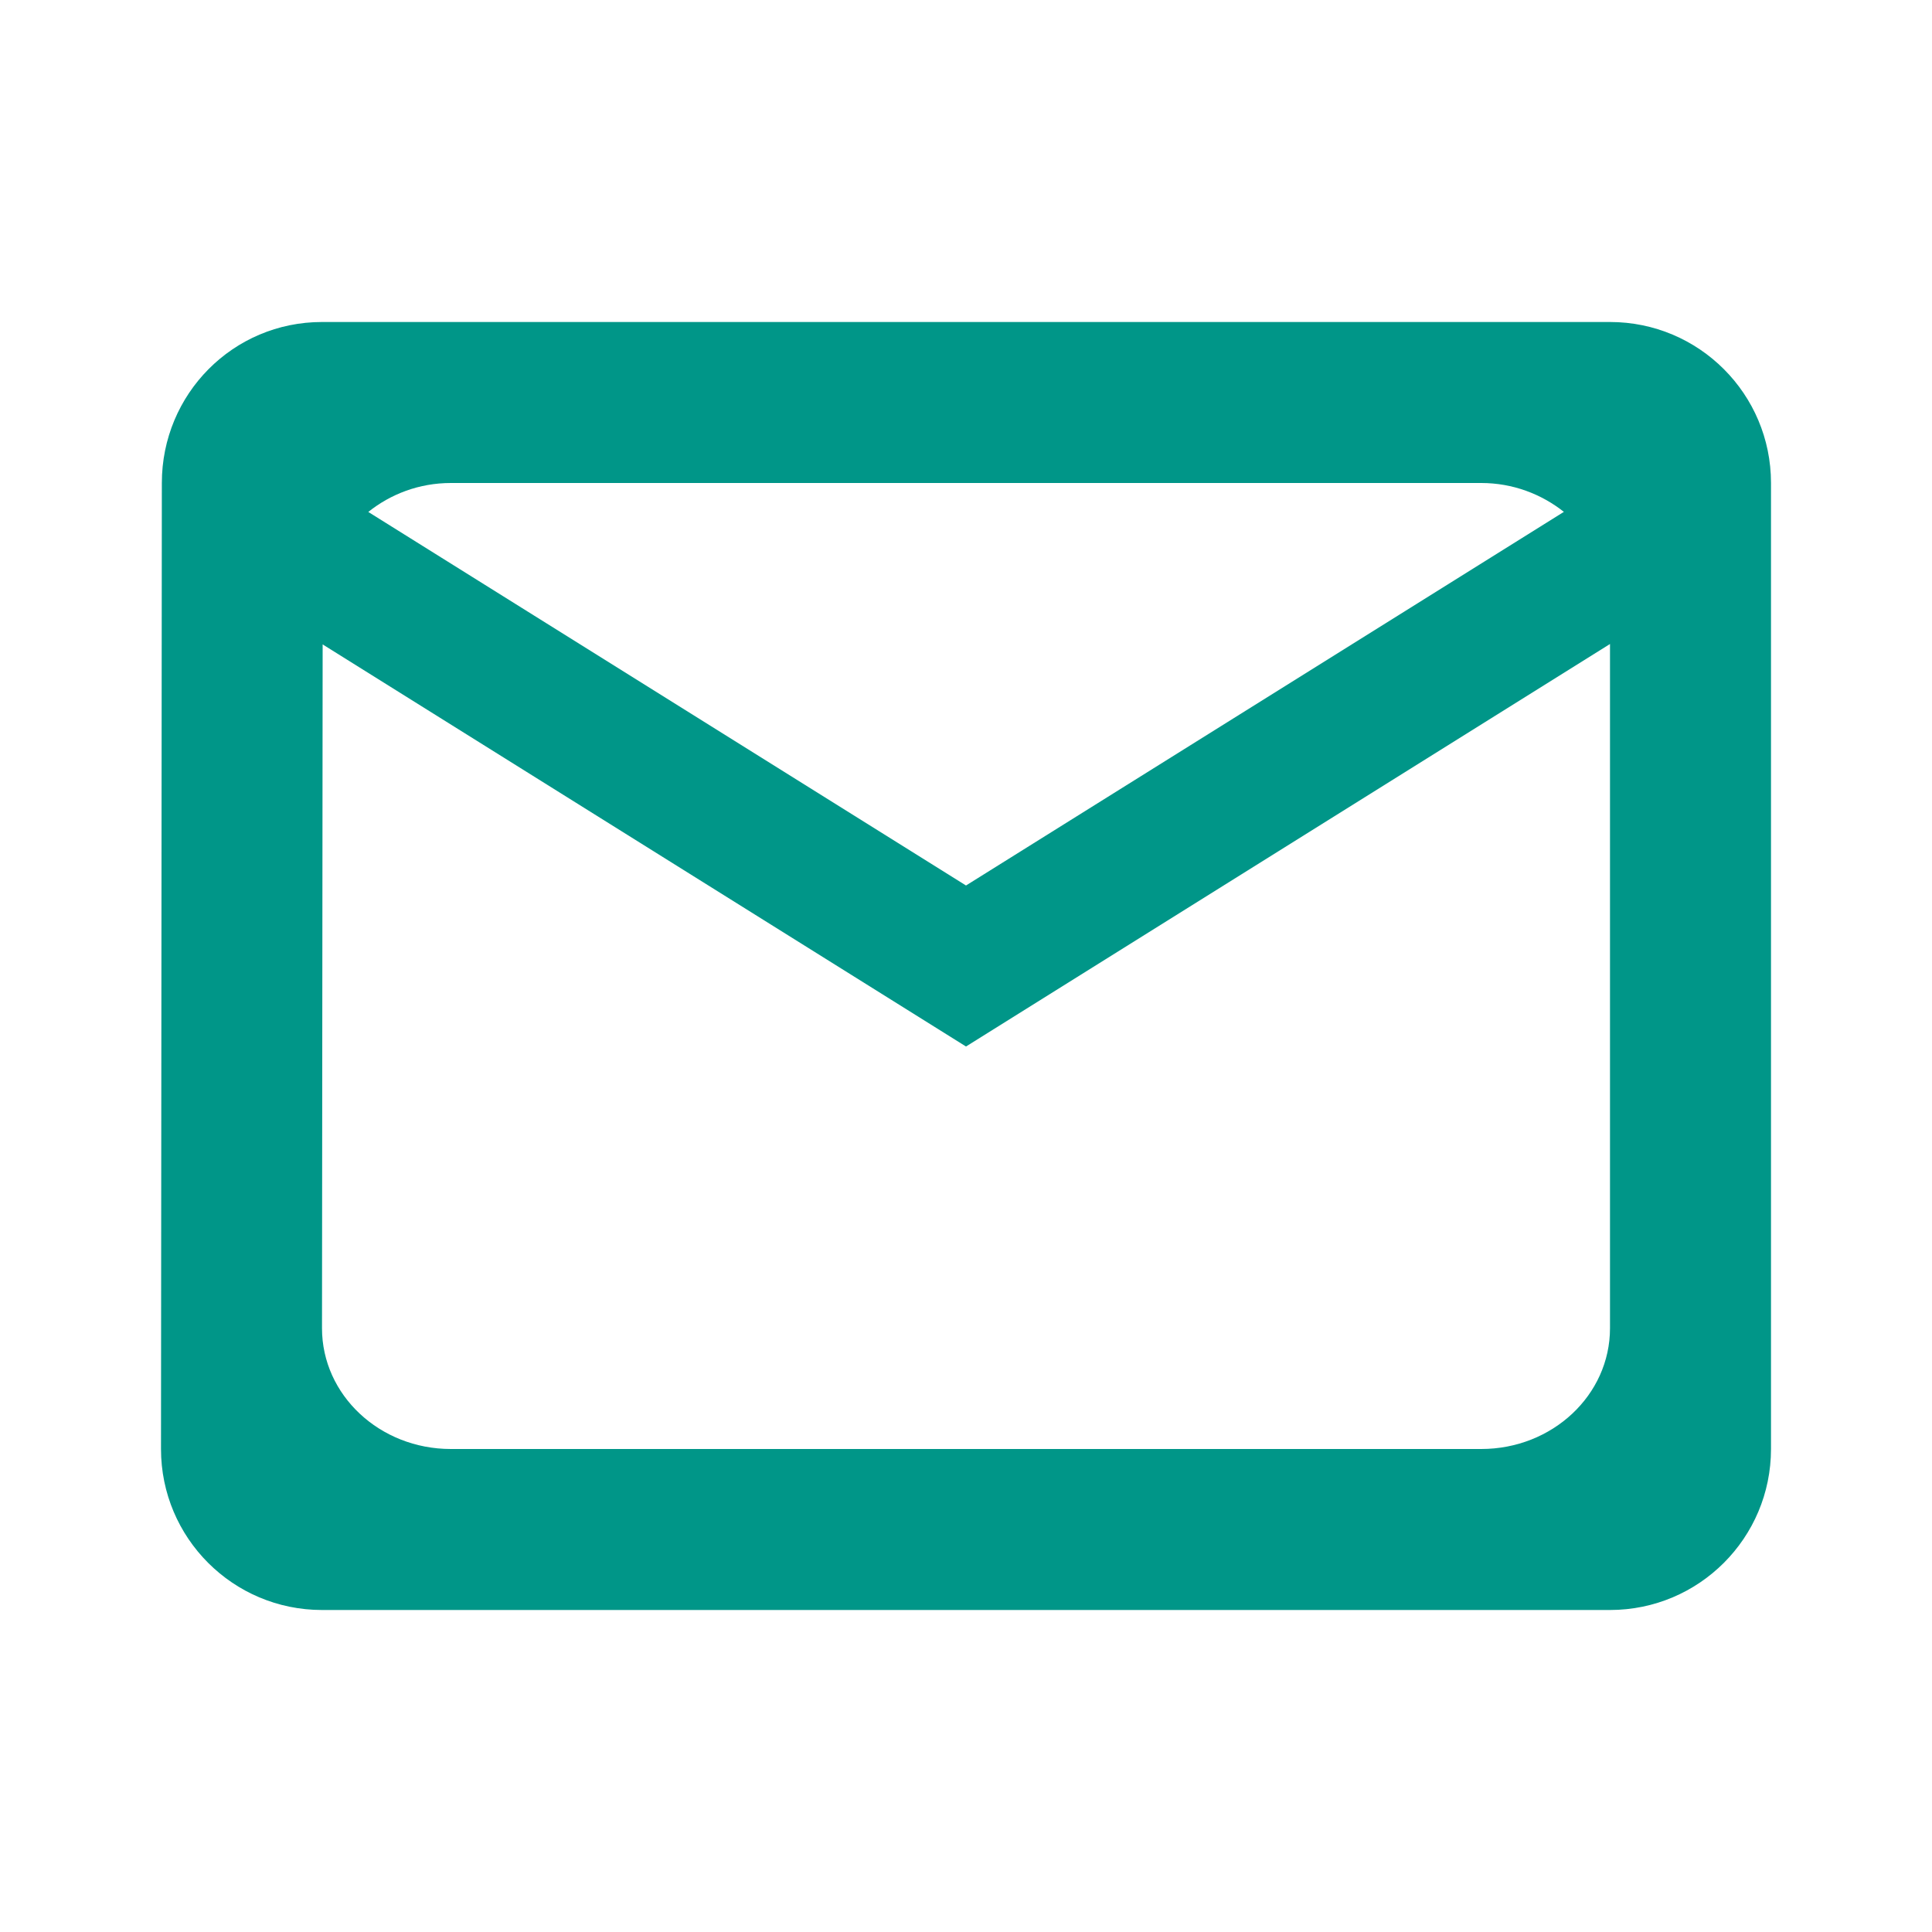 <?xml version="1.0" encoding="UTF-8" standalone="no"?>
<svg
   xmlns:dc="http://purl.org/dc/elements/1.1/"
   xmlns:cc="http://creativecommons.org/ns#"
   xmlns:rdf="http://www.w3.org/1999/02/22-rdf-syntax-ns#"
   xmlns:svg="http://www.w3.org/2000/svg"
   xmlns="http://www.w3.org/2000/svg"
   xmlns:sodipodi="http://sodipodi.sourceforge.net/DTD/sodipodi-0.dtd"
   xmlns:inkscape="http://www.inkscape.org/namespaces/inkscape"
   width="48"
   height="48"
   viewBox="0 0 40 48"
   id="svg2"
   version="1.1"
   inkscape:version="0.91 r13725"
   sodipodi:docname="xfce-nomail.svg"
   style="fill:#009688">
  <defs
     id="defs8" />
  <sodipodi:namedview
     pagecolor="#ffffff"
     bordercolor="#666666"
     borderopacity="1"
     objecttolerance="10"
     gridtolerance="10"
     guidetolerance="10"
     inkscape:pageopacity="0"
     inkscape:pageshadow="2"
     inkscape:window-width="1366"
     inkscape:window-height="713"
     id="namedview6"
     showgrid="false"
     inkscape:snap-bbox="true"
     inkscape:bbox-nodes="true"
     inkscape:zoom="19.08277234231339"
     inkscape:cx="-42.86954255788698"
     inkscape:cy="22.5199478108669"
     inkscape:window-x="0"
     inkscape:window-y="30"
     inkscape:window-maximized="1"
     inkscape:current-layer="svg2"
     fit-margin-top="0"
     fit-margin-left="0"
     fit-margin-right="0"
     fit-margin-bottom="0" />
  <path
     d="M 4,8 C 1.79,8 0.021,9.79 0.021,12 L 0,36 c 0,2.21 1.79,4 4,4 l 32,0 c 2.21,0 4,-1.79 4,-4 L 40,12 C 40,9.79 38.21,8 36,8 L 4,8 Z m 3.201,4 25.6,0 c 0.786,0 1.496,0.276 2.053,0.717 L 20,22 5.15,12.719 C 5.704,12.276 6.413,12 7.201,12 Z M 36,16 36,33 c 7e-15,1.658 -1.431,3 -3.199,3 L 7.201,36 C 5.433,36 4,34.658 4,33 L 4.016,16.01 20,26 36,16 Z"
     id="path4"
     inkscape:connector-curvature="0" />
</svg>
